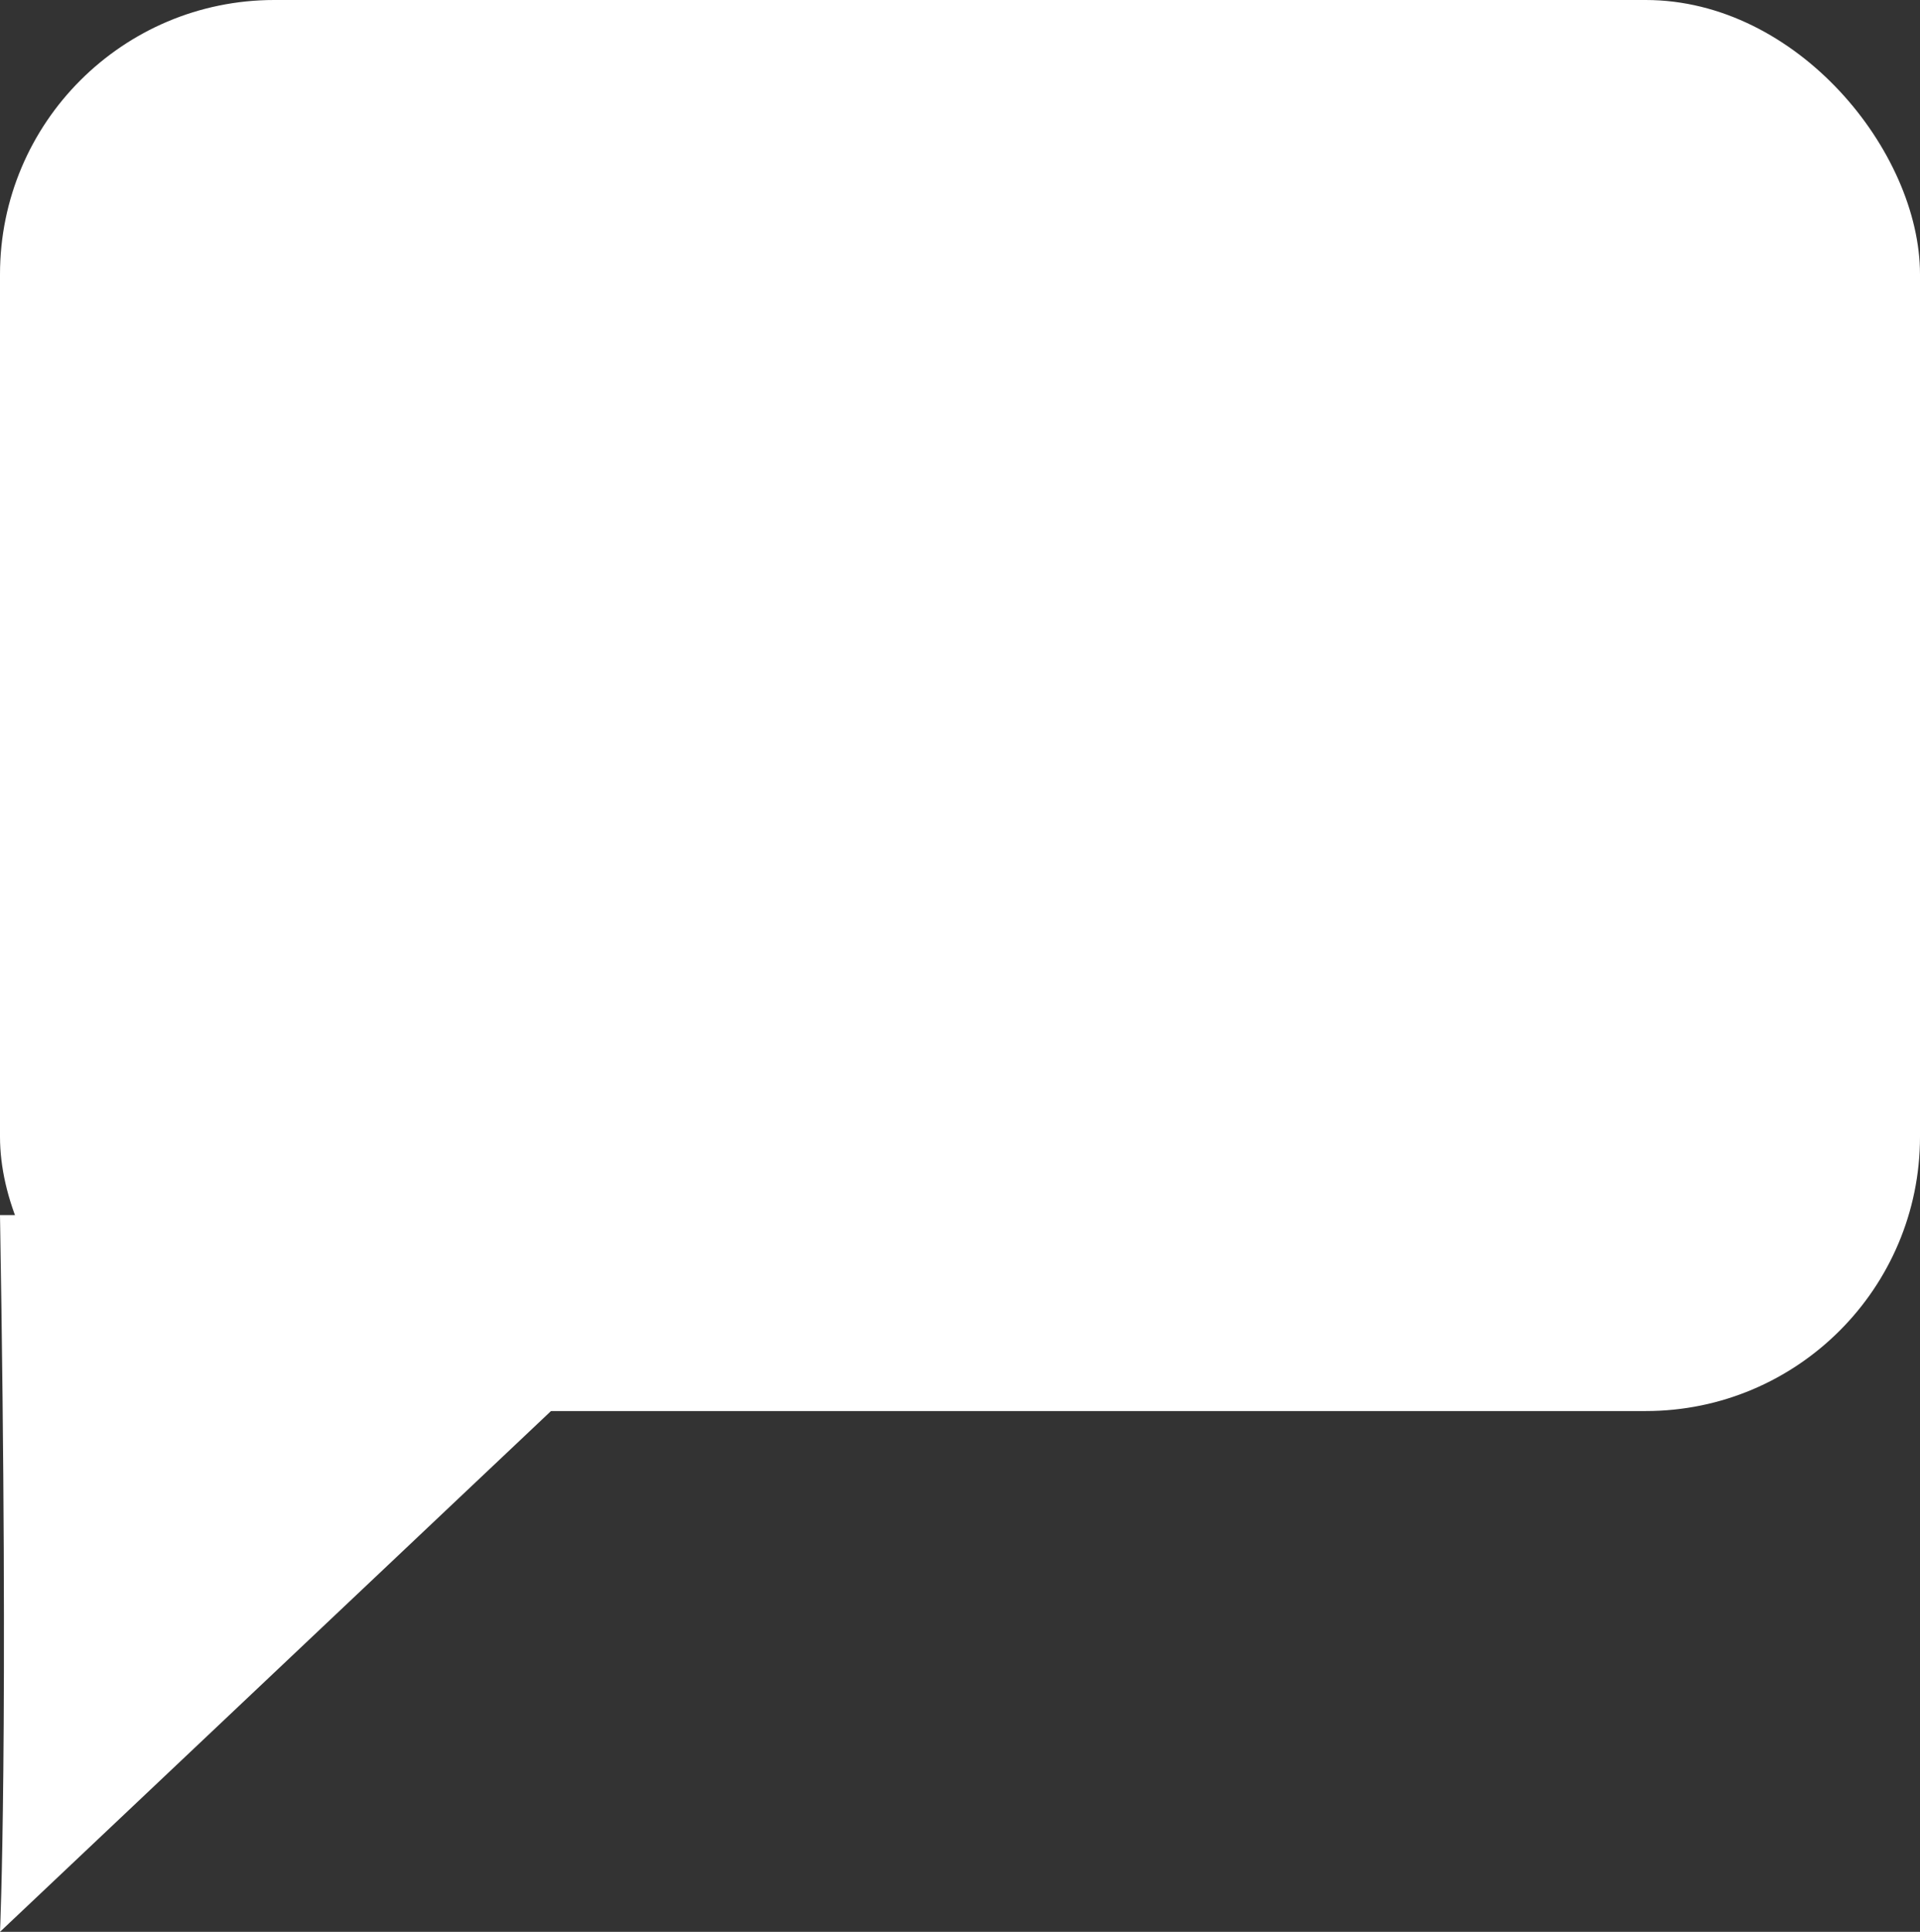 <svg xmlns="http://www.w3.org/2000/svg" width="49" height="49.29" viewBox="0 0 49 49.29">
  <rect x="0" y="0" width="49" height="49.29" fill="#333333" stroke="none"/>
  <g id="chat-white" transform="translate(-1673 -984)">
    <rect id="Rectangle_1" data-name="Rectangle 1" width="49" height="36.002" rx="7" transform="translate(1673 984)" fill="#fff"/>
    <path id="Path_1" data-name="Path 1" d="M12849,3226c.227,13.421,0,18.288,0,18.288l19.353-18.288" transform="translate(-11176 -2210.998)" fill="#fff"/>
  </g>
</svg>
